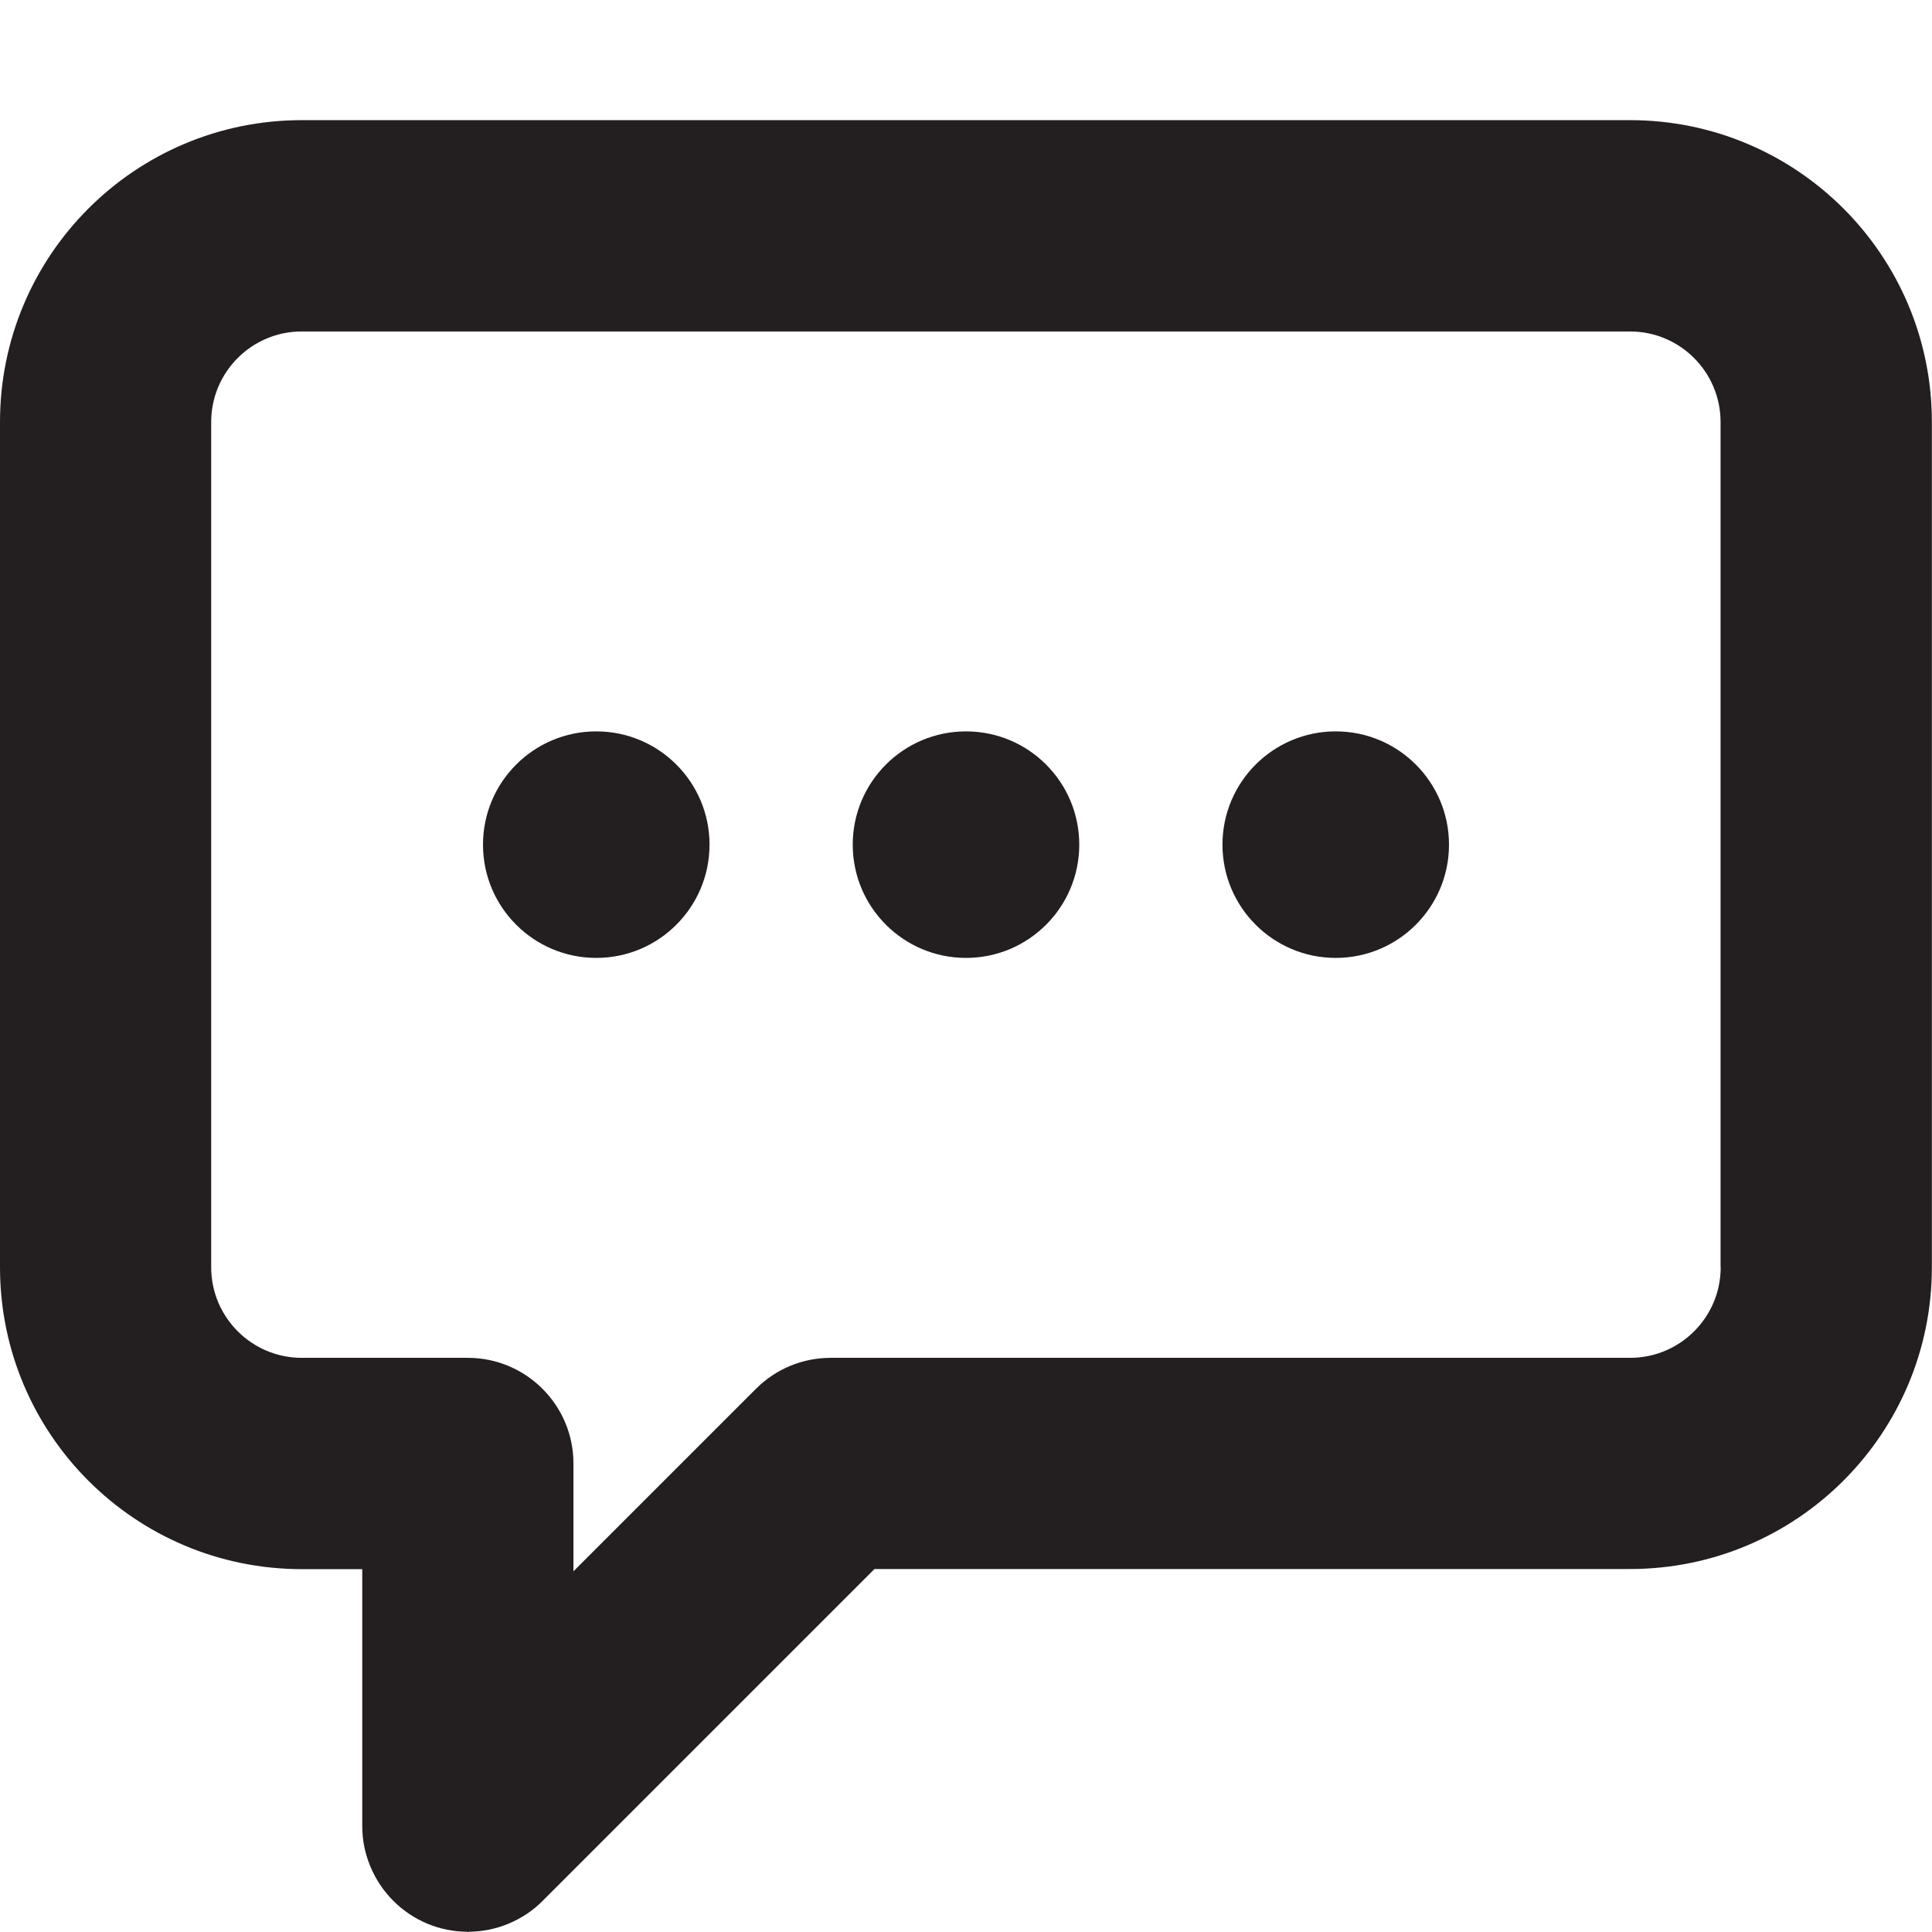 <?xml version="1.0" encoding="UTF-8"?><svg id="a" xmlns="http://www.w3.org/2000/svg" viewBox="0 0 16 16"><path d="m13.5.995H2.5C1.119.995,0,2.114,0,3.495v7c0,1.381,1.119,2.5,2.5,2.5h.5v2.13c0,.114.023.227.068.334.089.214.259.384.473.473.104.043.215.065.326.066.003,0,.005.002.008.002s.005-.002.008-.002c.111-.001.222-.023.326-.066.107-.044.204-.108.284-.189l2.749-2.749h6.257c1.381,0,2.5-1.119,2.5-2.5V3.495c0-1.381-1.119-2.5-2.5-2.5Zm.75,9.5c0,.414-.336.75-.75.75h-6.62c-.224-0-.448.085-.619.256l-1.512,1.512v-.893c0-.483-.392-.875-.875-.875h-1.375c-.414,0-.75-.336-.75-.75V3.495c0-.414.336-.75.75-.75h11c.414,0,.75.336.75.75v7Z" style="fill:#231f20;"/><circle cx="4.938" cy="6.995" r=".938" style="fill:#231f20;"/><circle cx="8" cy="6.995" r=".938" style="fill:#231f20;"/><circle cx="11.062" cy="6.995" r=".938" style="fill:#231f20;"/></svg>